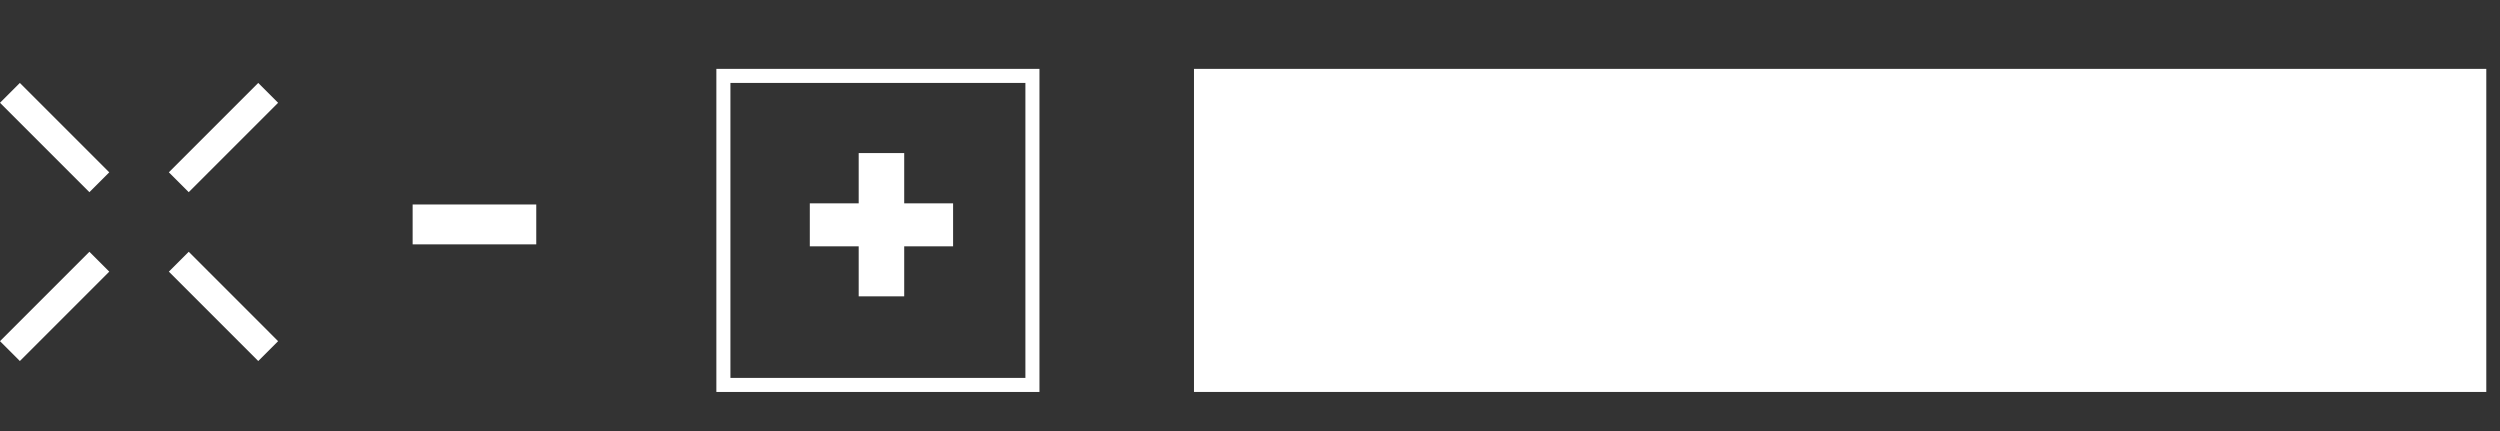 <svg width="145" height="25" viewBox="0 0 145 25" fill="none" xmlns="http://www.w3.org/2000/svg">
<rect x="0" y="0" width="145" height="25" fill="#333333" stroke="none"/>
<rect x="69.251" y="3.995" width="74.954" height="18.738" fill="white"/>
<rect x="41.957" y="4.402" width="17.924" height="17.924" stroke="white" stroke-width="0.815"/>
<path d="M55.279 14.287H52.444V17.188H49.804V14.287H46.969V11.794H49.804V8.878H52.444V11.794H55.279V14.287Z" fill="white"/>
<path d="M31.103 11.86V14.173H23.933V11.86H31.103Z" fill="white"/>
<line x1="15.554" y1="5.386" x2="10.369" y2="10.57" stroke="white" stroke-width="1.629"/>
<line x1="5.761" y1="15.179" x2="0.576" y2="20.364" stroke="white" stroke-width="1.629"/>
<line x1="15.554" y1="20.364" x2="10.37" y2="15.179" stroke="white" stroke-width="1.629"/>
<line x1="5.761" y1="10.571" x2="0.576" y2="5.386" stroke="white" stroke-width="1.629"/>
</svg>
